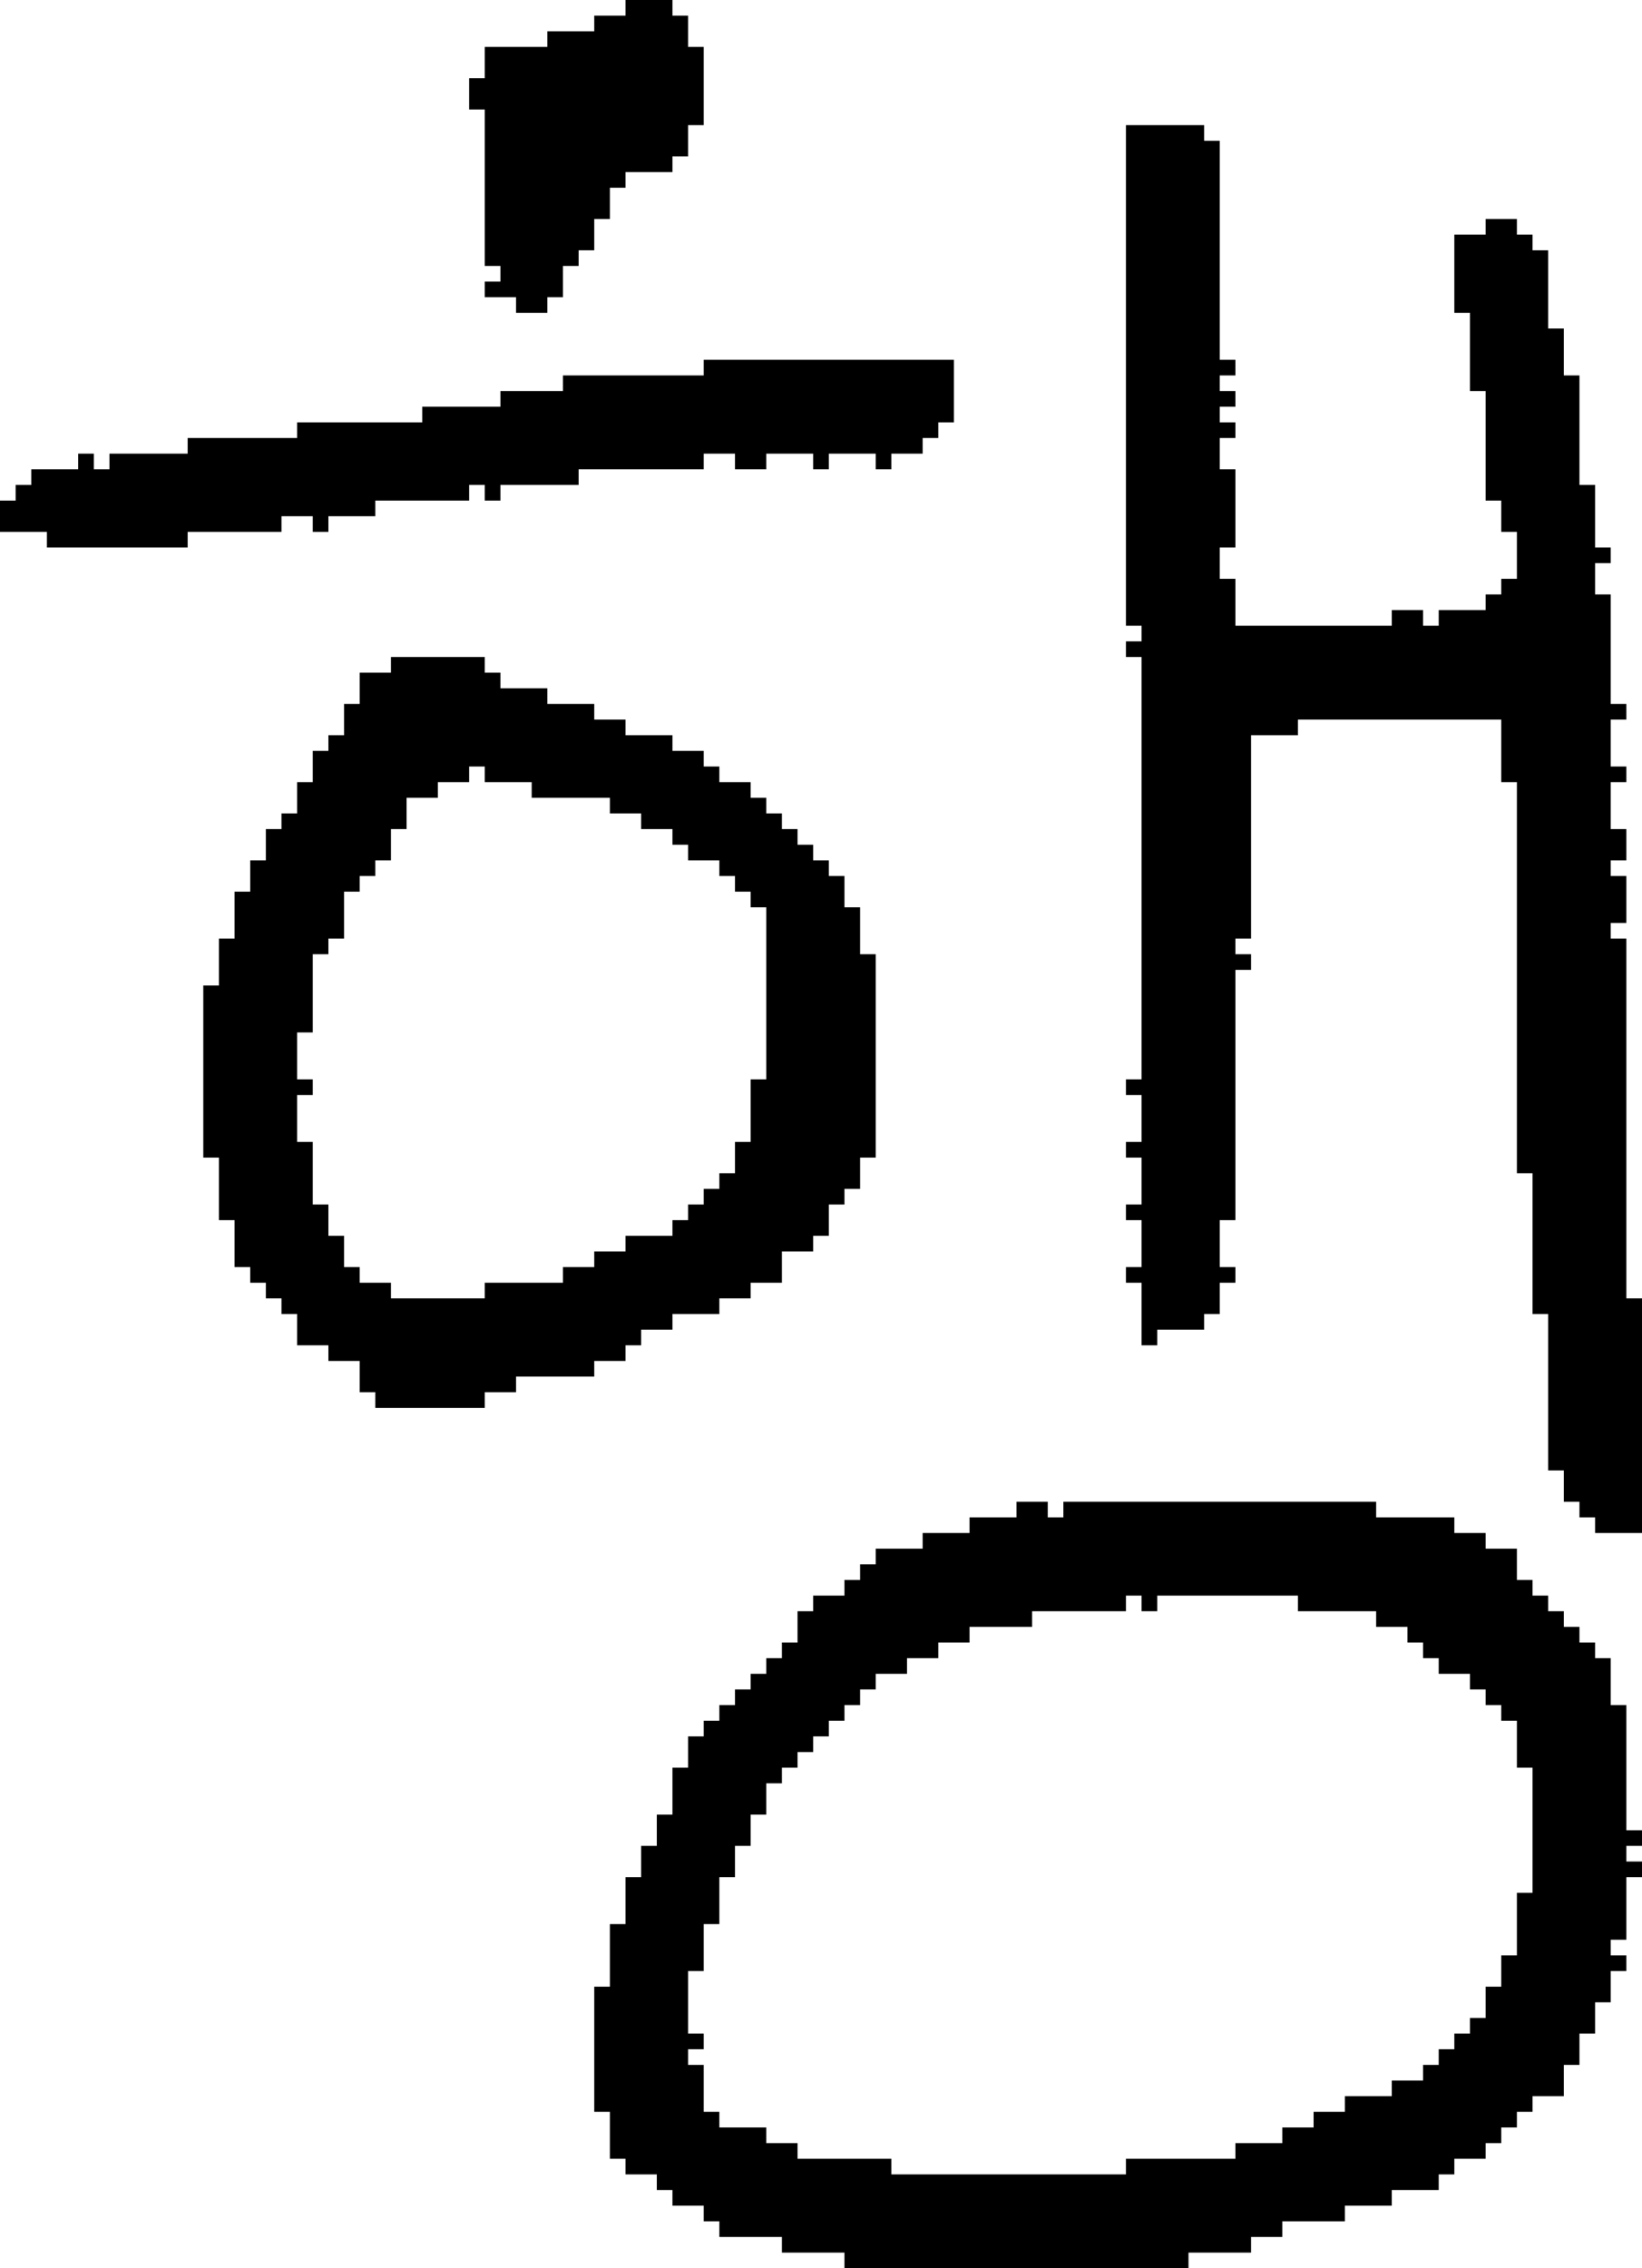 <?xml version="1.0" encoding="UTF-8" standalone="no"?>
<!DOCTYPE svg PUBLIC "-//W3C//DTD SVG 1.1//EN" 
  "http://www.w3.org/Graphics/SVG/1.1/DTD/svg11.dtd">
<svg width="105" height="145"
     xmlns="http://www.w3.org/2000/svg" version="1.1">
 <path d="  M 2,30  L 2,31  L 1,31  L 1,32  L 0,32  L 0,34  L 3,34  L 3,35  L 12,35  L 12,34  L 18,34  L 18,33  L 20,33  L 20,34  L 21,34  L 21,33  L 24,33  L 24,32  L 30,32  L 30,31  L 31,31  L 31,32  L 32,32  L 32,31  L 37,31  L 37,30  L 45,30  L 45,29  L 47,29  L 47,30  L 49,30  L 49,29  L 52,29  L 52,30  L 53,30  L 53,29  L 56,29  L 56,30  L 57,30  L 57,29  L 59,29  L 59,28  L 60,28  L 60,27  L 61,27  L 61,23  L 45,23  L 45,24  L 36,24  L 36,25  L 32,25  L 32,26  L 27,26  L 27,27  L 19,27  L 19,28  L 12,28  L 12,29  L 7,29  L 7,30  L 6,30  L 6,29  L 5,29  L 5,30  Z  " style="fill:rgb(0, 0, 0); fill-opacity:1.000; stroke:none;" />
 <path d="  M 40,87  L 40,86  L 41,86  L 41,85  L 43,85  L 43,84  L 46,84  L 46,83  L 48,83  L 48,82  L 50,82  L 50,80  L 52,80  L 52,79  L 53,79  L 53,77  L 54,77  L 54,76  L 55,76  L 55,74  L 56,74  L 56,61  L 55,61  L 55,58  L 54,58  L 54,56  L 53,56  L 53,55  L 52,55  L 52,54  L 51,54  L 51,53  L 50,53  L 50,52  L 49,52  L 49,51  L 48,51  L 48,50  L 46,50  L 46,49  L 45,49  L 45,48  L 43,48  L 43,47  L 40,47  L 40,46  L 38,46  L 38,45  L 35,45  L 35,44  L 32,44  L 32,43  L 31,43  L 31,42  L 25,42  L 25,43  L 23,43  L 23,45  L 22,45  L 22,47  L 21,47  L 21,48  L 20,48  L 20,50  L 19,50  L 19,52  L 18,52  L 18,53  L 17,53  L 17,55  L 16,55  L 16,57  L 15,57  L 15,60  L 14,60  L 14,63  L 13,63  L 13,74  L 14,74  L 14,78  L 15,78  L 15,81  L 16,81  L 16,82  L 17,82  L 17,83  L 18,83  L 18,84  L 19,84  L 19,86  L 21,86  L 21,87  L 23,87  L 23,89  L 24,89  L 24,90  L 31,90  L 31,89  L 33,89  L 33,88  L 38,88  L 38,87  Z  M 20,61  L 21,61  L 21,60  L 22,60  L 22,57  L 23,57  L 23,56  L 24,56  L 24,55  L 25,55  L 25,53  L 26,53  L 26,51  L 28,51  L 28,50  L 30,50  L 30,49  L 31,49  L 31,50  L 34,50  L 34,51  L 39,51  L 39,52  L 41,52  L 41,53  L 43,53  L 43,54  L 44,54  L 44,55  L 46,55  L 46,56  L 47,56  L 47,57  L 48,57  L 48,58  L 49,58  L 49,69  L 48,69  L 48,73  L 47,73  L 47,75  L 46,75  L 46,76  L 45,76  L 45,77  L 44,77  L 44,78  L 43,78  L 43,79  L 40,79  L 40,80  L 38,80  L 38,81  L 36,81  L 36,82  L 31,82  L 31,83  L 25,83  L 25,82  L 23,82  L 23,81  L 22,81  L 22,79  L 21,79  L 21,77  L 20,77  L 20,73  L 19,73  L 19,70  L 20,70  L 20,69  L 19,69  L 19,66  L 20,66  Z  " style="fill:rgb(0, 0, 0); fill-opacity:1.000; stroke:none;" />
 <path d="  M 31,17  L 32,17  L 32,18  L 31,18  L 31,19  L 33,19  L 33,20  L 35,20  L 35,19  L 36,19  L 36,17  L 37,17  L 37,16  L 38,16  L 38,14  L 39,14  L 39,12  L 40,12  L 40,11  L 43,11  L 43,10  L 44,10  L 44,8  L 45,8  L 45,3  L 44,3  L 44,1  L 43,1  L 43,0  L 40,0  L 40,1  L 38,1  L 38,2  L 35,2  L 35,3  L 31,3  L 31,5  L 30,5  L 30,7  L 31,7  Z  " style="fill:rgb(0, 0, 0); fill-opacity:1.000; stroke:none;" />
 <path d="  M 97,110  L 97,113  L 98,113  L 98,121  L 97,121  L 97,125  L 96,125  L 96,127  L 95,127  L 95,129  L 94,129  L 94,130  L 93,130  L 93,131  L 92,131  L 92,132  L 91,132  L 91,133  L 89,133  L 89,134  L 86,134  L 86,135  L 84,135  L 84,136  L 82,136  L 82,137  L 79,137  L 79,138  L 72,138  L 72,139  L 57,139  L 57,138  L 51,138  L 51,137  L 49,137  L 49,136  L 46,136  L 46,135  L 45,135  L 45,132  L 44,132  L 44,131  L 45,131  L 45,130  L 44,130  L 44,126  L 45,126  L 45,123  L 46,123  L 46,120  L 47,120  L 47,118  L 48,118  L 48,116  L 49,116  L 49,114  L 50,114  L 50,113  L 51,113  L 51,112  L 52,112  L 52,111  L 53,111  L 53,110  L 54,110  L 54,109  L 55,109  L 55,108  L 56,108  L 56,107  L 58,107  L 58,106  L 60,106  L 60,105  L 62,105  L 62,104  L 66,104  L 66,103  L 72,103  L 72,102  L 73,102  L 73,103  L 74,103  L 74,102  L 83,102  L 83,103  L 88,103  L 88,104  L 90,104  L 90,105  L 91,105  L 91,106  L 92,106  L 92,107  L 94,107  L 94,108  L 95,108  L 95,109  L 96,109  L 96,110  Z  M 59,98  L 59,99  L 56,99  L 56,100  L 55,100  L 55,101  L 54,101  L 54,102  L 52,102  L 52,103  L 51,103  L 51,105  L 50,105  L 50,106  L 49,106  L 49,107  L 48,107  L 48,108  L 47,108  L 47,109  L 46,109  L 46,110  L 45,110  L 45,111  L 44,111  L 44,113  L 43,113  L 43,116  L 42,116  L 42,118  L 41,118  L 41,120  L 40,120  L 40,123  L 39,123  L 39,127  L 38,127  L 38,135  L 39,135  L 39,138  L 40,138  L 40,139  L 42,139  L 42,140  L 43,140  L 43,141  L 45,141  L 45,142  L 46,142  L 46,143  L 50,143  L 50,144  L 54,144  L 54,145  L 76,145  L 76,144  L 80,144  L 80,143  L 82,143  L 82,142  L 86,142  L 86,141  L 89,141  L 89,140  L 92,140  L 92,139  L 93,139  L 93,138  L 95,138  L 95,137  L 96,137  L 96,136  L 97,136  L 97,135  L 98,135  L 98,134  L 100,134  L 100,132  L 101,132  L 101,130  L 102,130  L 102,128  L 103,128  L 103,126  L 104,126  L 104,125  L 103,125  L 103,124  L 104,124  L 104,120  L 105,120  L 105,119  L 104,119  L 104,118  L 105,118  L 105,117  L 104,117  L 104,109  L 103,109  L 103,106  L 102,106  L 102,105  L 101,105  L 101,104  L 100,104  L 100,103  L 99,103  L 99,102  L 98,102  L 98,101  L 97,101  L 97,99  L 95,99  L 95,98  L 93,98  L 93,97  L 88,97  L 88,96  L 68,96  L 68,97  L 67,97  L 67,96  L 65,96  L 65,97  L 62,97  L 62,98  Z  " style="fill:rgb(0, 0, 0); fill-opacity:1.000; stroke:none;" />
 <path d="  M 79,62  L 80,62  L 80,61  L 79,61  L 79,60  L 80,60  L 80,47  L 83,47  L 83,46  L 96,46  L 96,50  L 97,50  L 97,75  L 98,75  L 98,84  L 99,84  L 99,94  L 100,94  L 100,96  L 101,96  L 101,97  L 102,97  L 102,98  L 105,98  L 105,83  L 104,83  L 104,60  L 103,60  L 103,59  L 104,59  L 104,56  L 103,56  L 103,55  L 104,55  L 104,53  L 103,53  L 103,50  L 104,50  L 104,49  L 103,49  L 103,46  L 104,46  L 104,45  L 103,45  L 103,38  L 102,38  L 102,36  L 103,36  L 103,35  L 102,35  L 102,31  L 101,31  L 101,24  L 100,24  L 100,21  L 99,21  L 99,16  L 98,16  L 98,15  L 97,15  L 97,14  L 95,14  L 95,15  L 93,15  L 93,20  L 94,20  L 94,25  L 95,25  L 95,32  L 96,32  L 96,34  L 97,34  L 97,37  L 96,37  L 96,38  L 95,38  L 95,39  L 92,39  L 92,40  L 91,40  L 91,39  L 89,39  L 89,40  L 79,40  L 79,37  L 78,37  L 78,35  L 79,35  L 79,30  L 78,30  L 78,28  L 79,28  L 79,27  L 78,27  L 78,26  L 79,26  L 79,25  L 78,25  L 78,24  L 79,24  L 79,23  L 78,23  L 78,9  L 77,9  L 77,8  L 72,8  L 72,40  L 73,40  L 73,41  L 72,41  L 72,42  L 73,42  L 73,69  L 72,69  L 72,70  L 73,70  L 73,73  L 72,73  L 72,74  L 73,74  L 73,77  L 72,77  L 72,78  L 73,78  L 73,81  L 72,81  L 72,82  L 73,82  L 73,86  L 74,86  L 74,85  L 77,85  L 77,84  L 78,84  L 78,82  L 79,82  L 79,81  L 78,81  L 78,78  L 79,78  Z  " style="fill:rgb(0, 0, 0); fill-opacity:1.000; stroke:none;" />
</svg>
